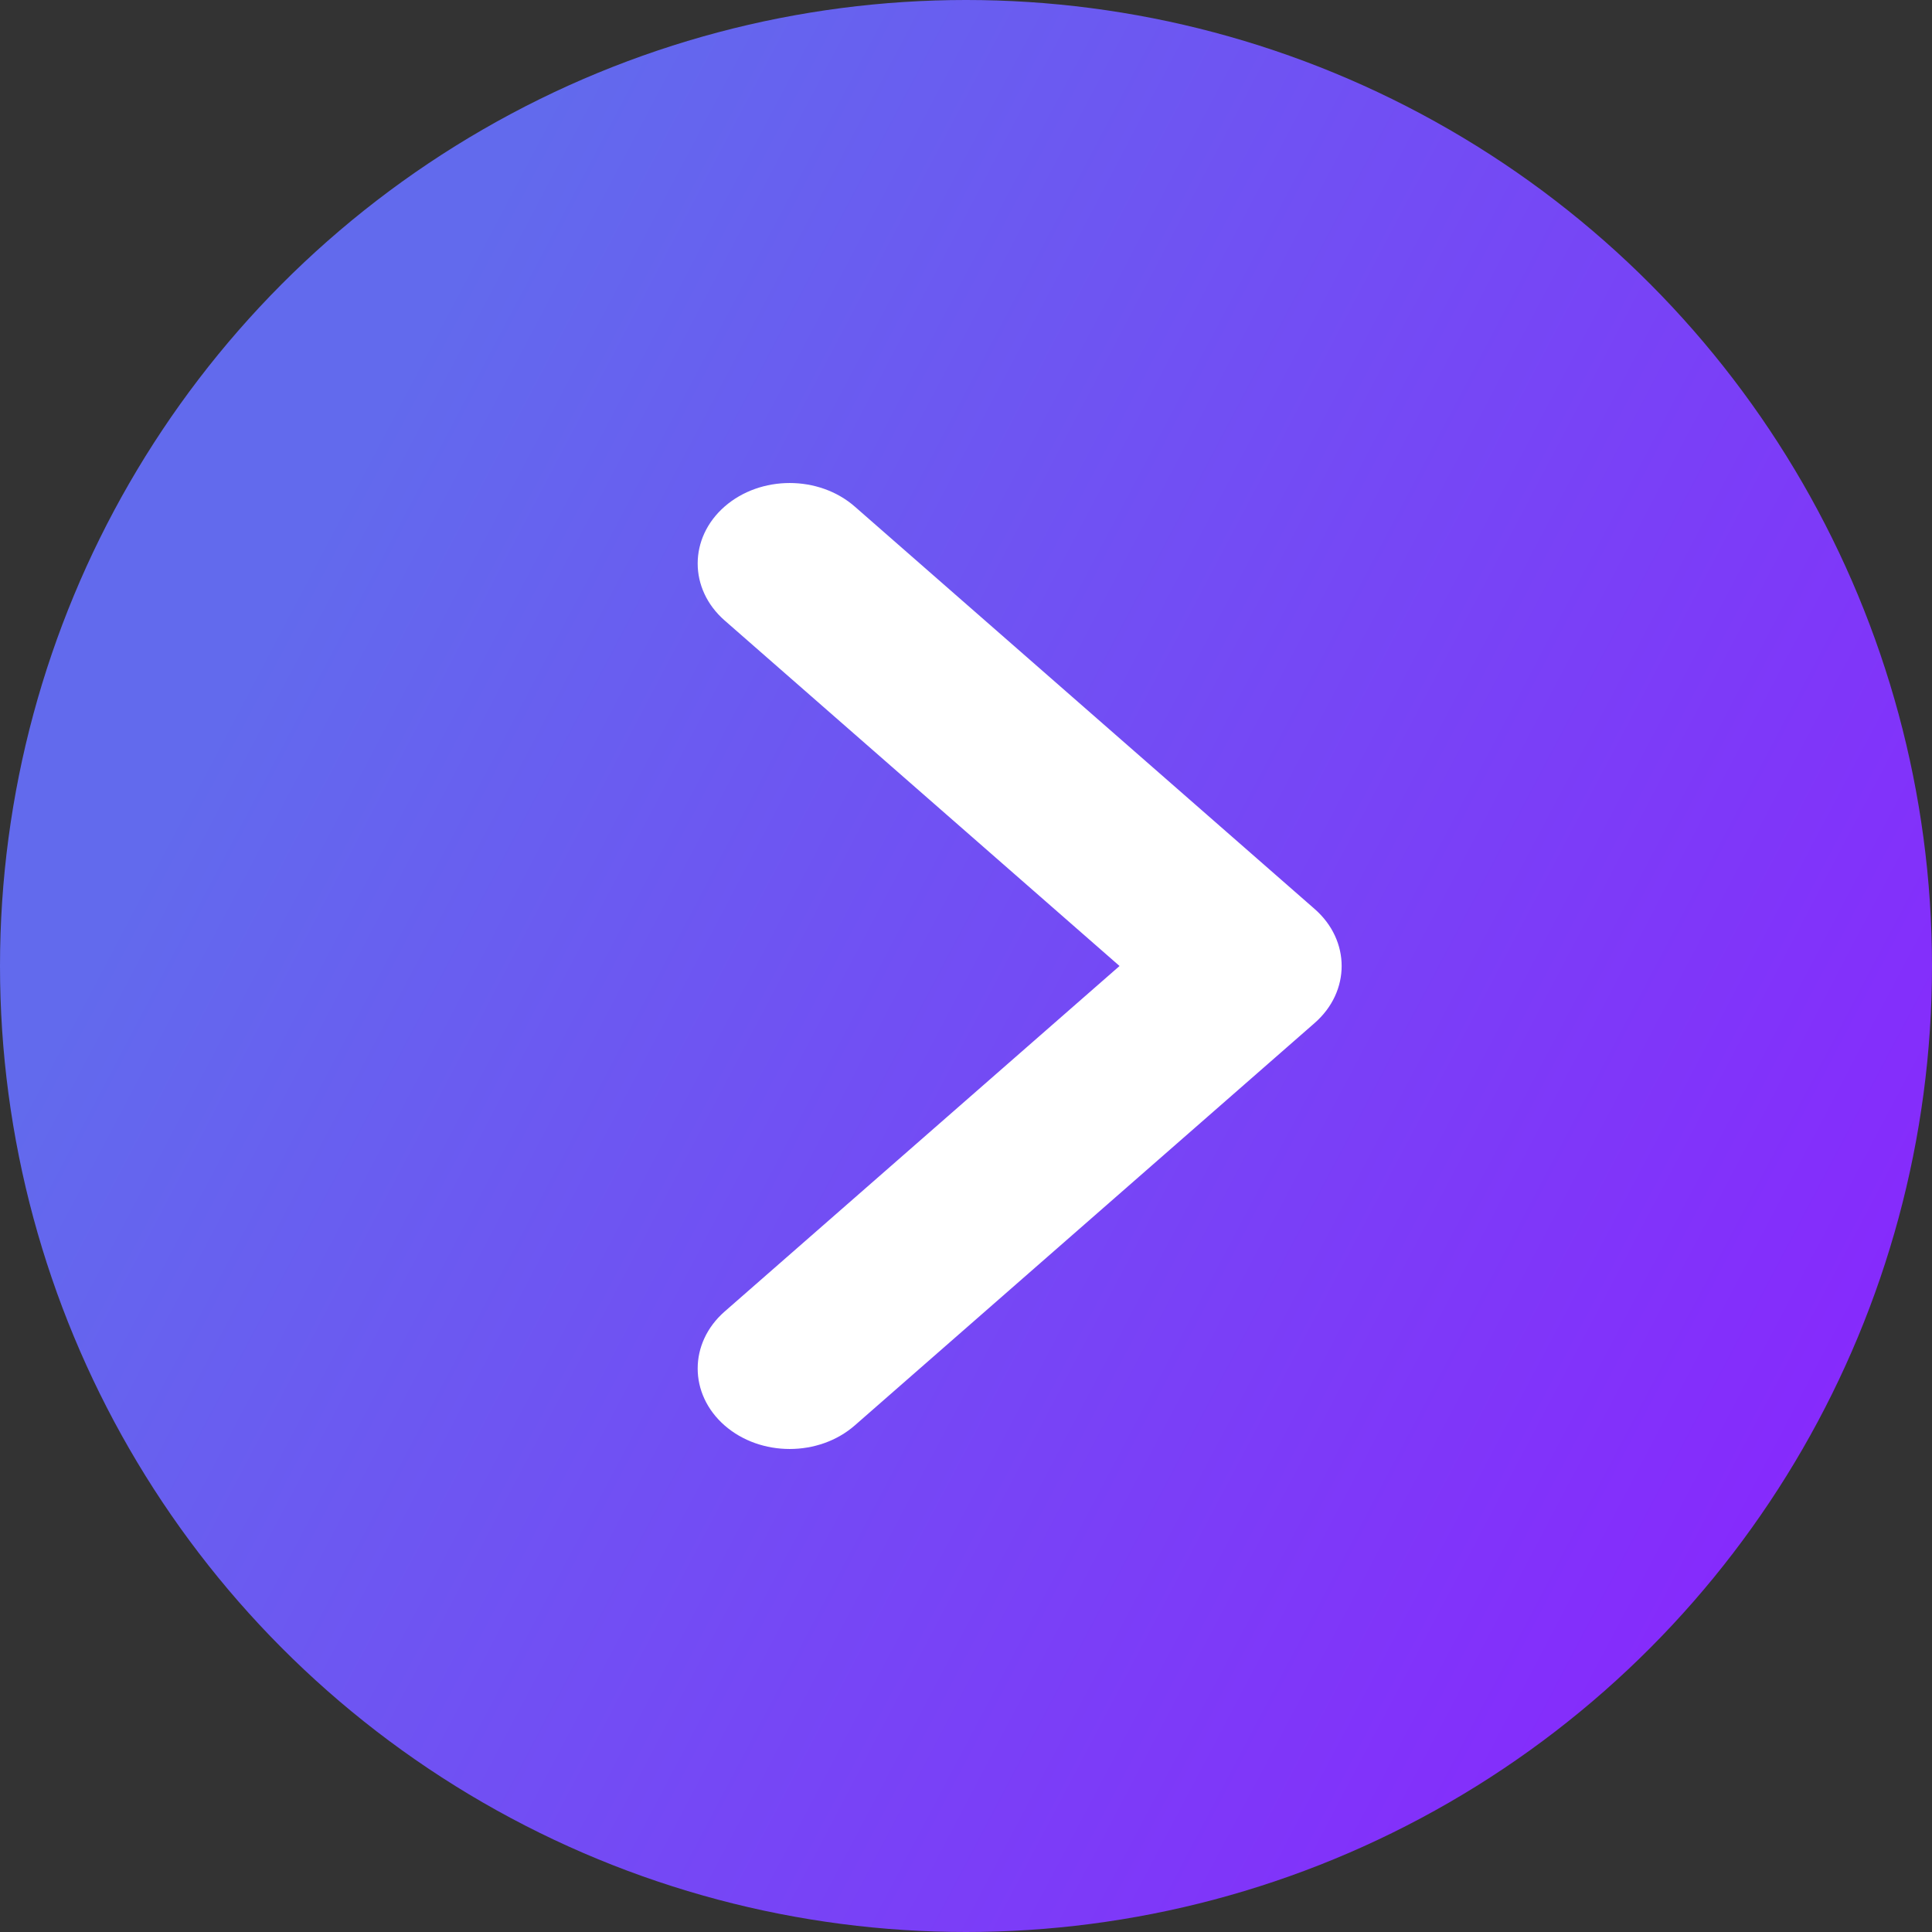 <svg width="36" height="36" viewBox="0 0 36 36" fill="none" xmlns="http://www.w3.org/2000/svg">
<rect x="0" y="0" width="36" height="36" fill="#333333" stroke="none"/>
<circle cx="18" cy="18" r="18" fill="url(#paint0_linear_7706_156766)"/>
<path fill-rule="evenodd" clip-rule="evenodd" d="M13.502 9.439C14.172 8.854 15.257 8.854 15.927 9.439L24.498 16.939C25.167 17.525 25.167 18.475 24.498 19.061L15.927 26.561C15.257 27.146 14.172 27.146 13.502 26.561C12.833 25.975 12.833 25.025 13.502 24.439L20.861 18L13.502 11.561C12.833 10.975 12.833 10.025 13.502 9.439Z" fill="white"/>
<defs>
<linearGradient id="paint0_linear_7706_156766" x1="-2.944" y1="-3.41732e-07" x2="46.291" y2="25.945" gradientUnits="userSpaceOnUse">
<stop offset="0.224" stop-color="#626AED"/>
<stop offset="0.812" stop-color="#862AFC"/>
</linearGradient>
</defs>
</svg>
